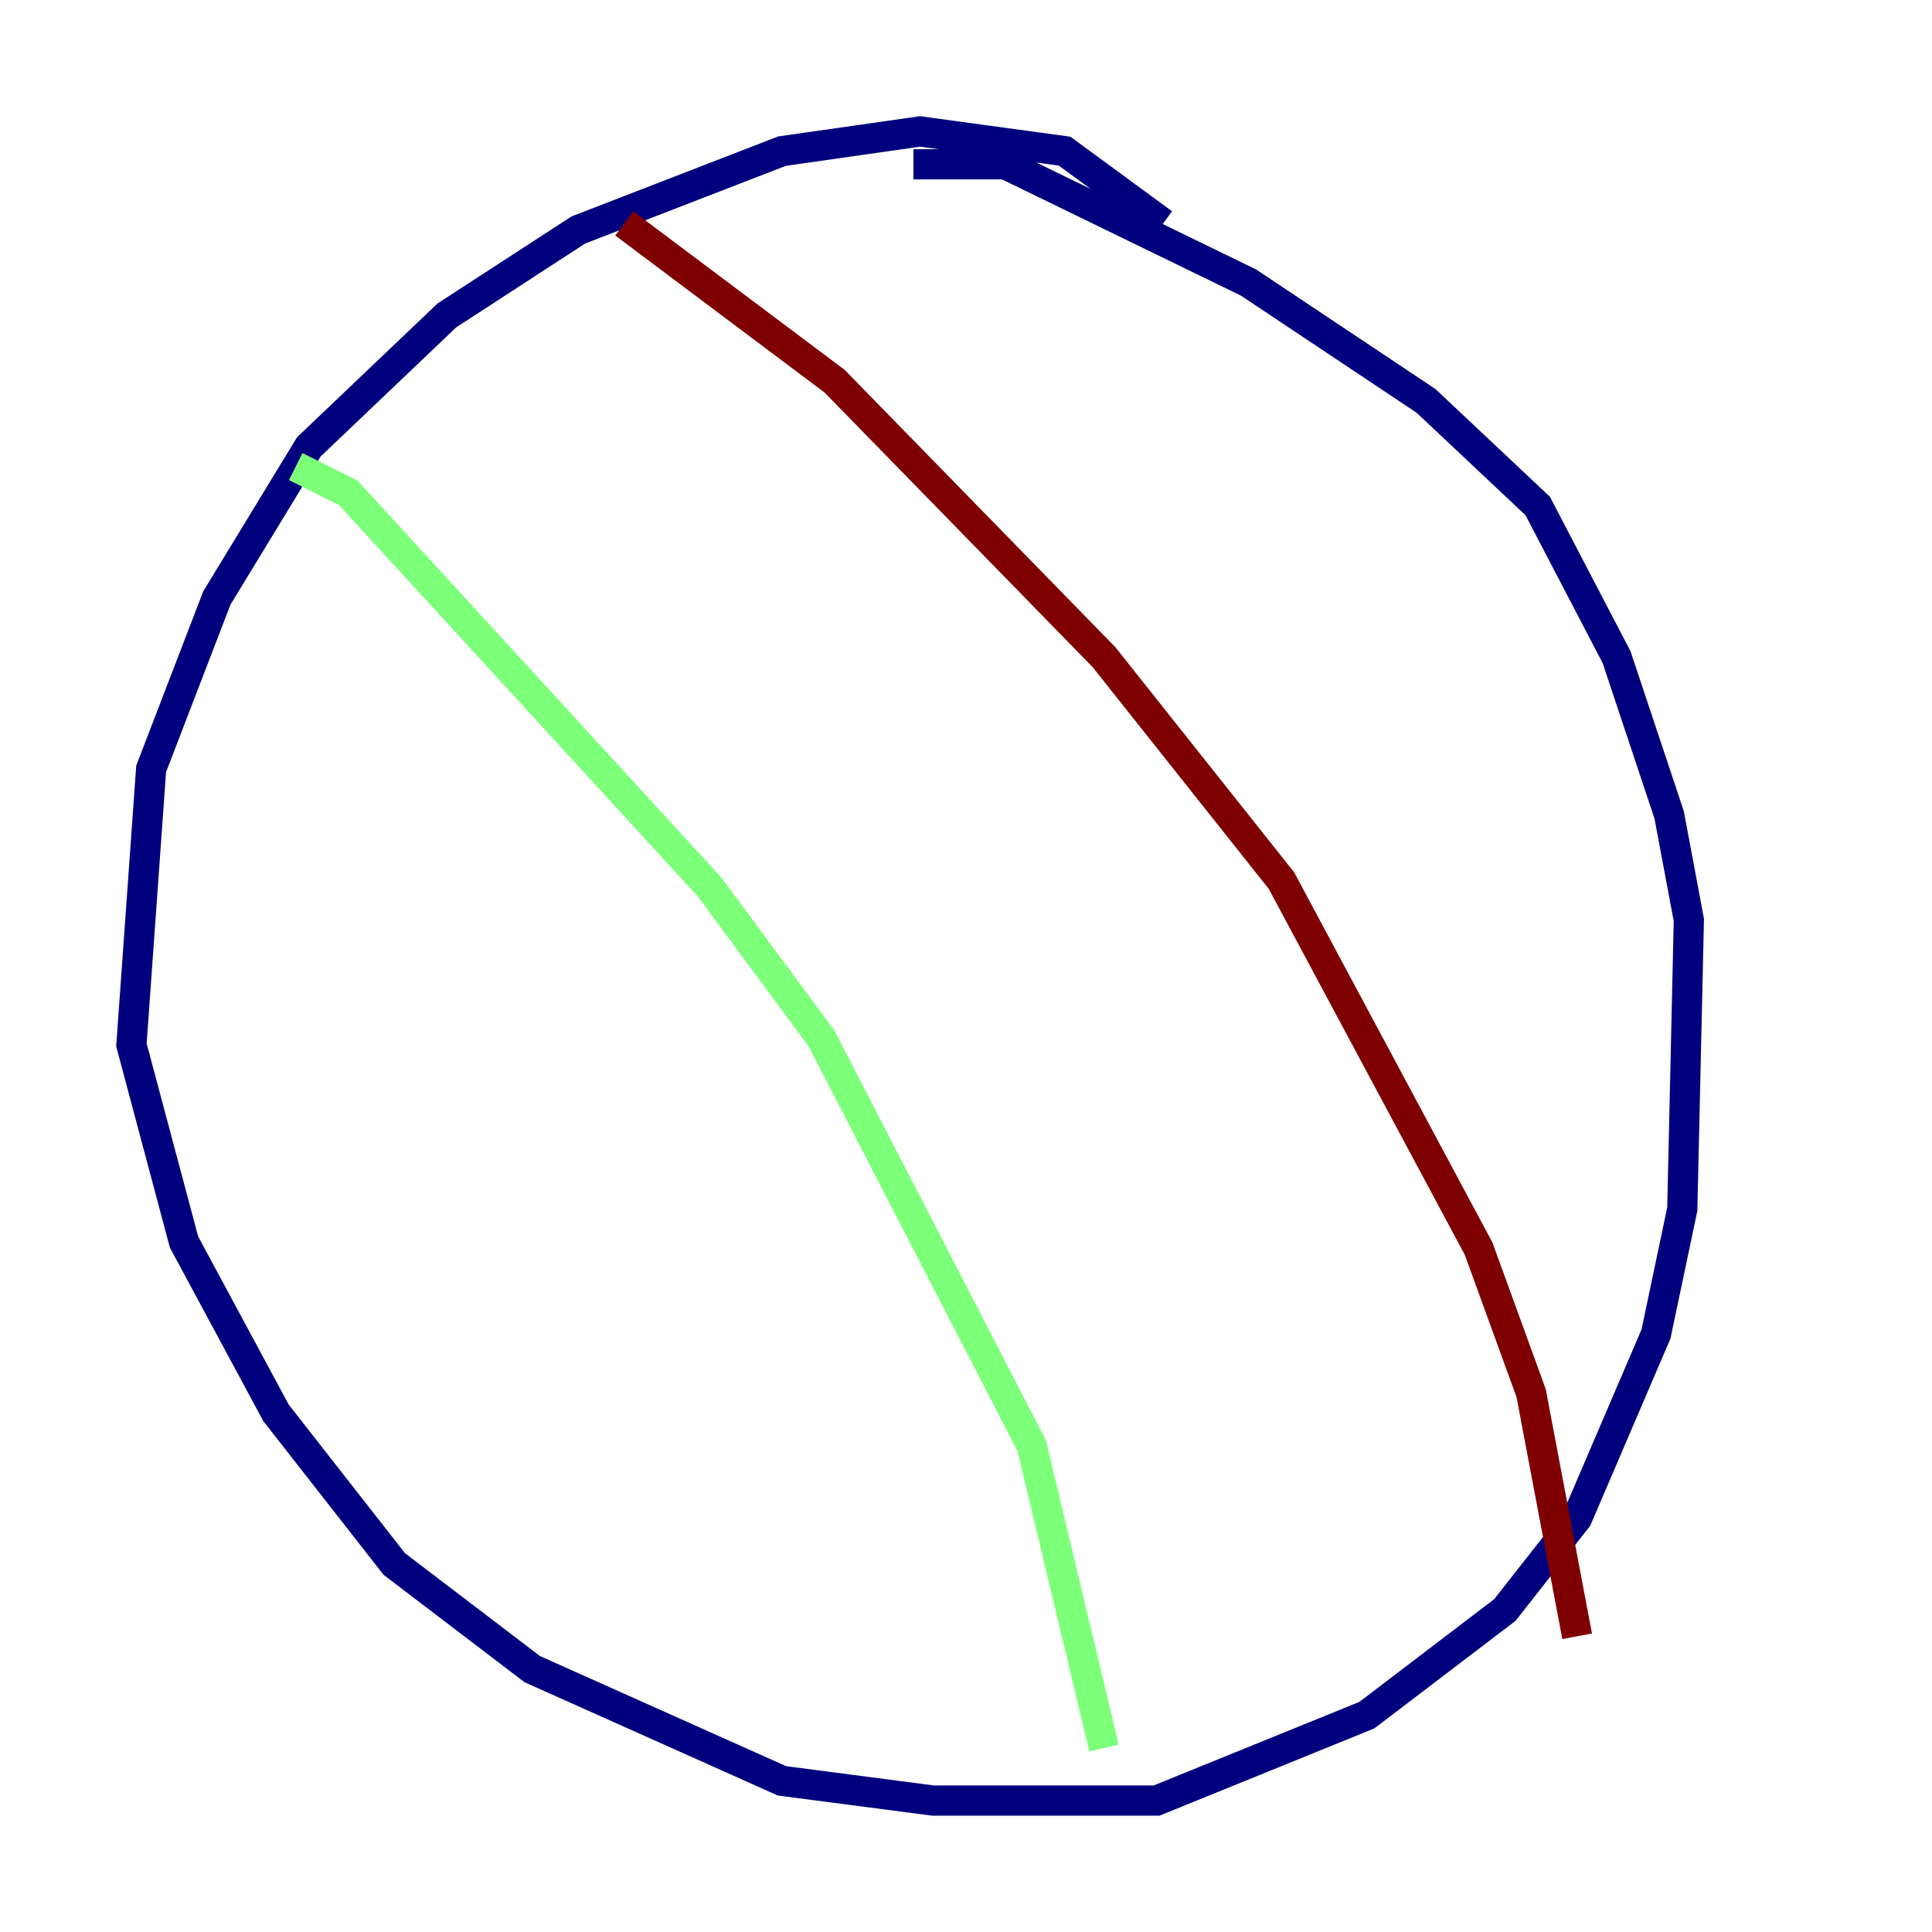<?xml version="1.0" encoding="utf-8" ?>
<svg baseProfile="tiny" height="128" version="1.2" viewBox="0,0,128,128" width="128" xmlns="http://www.w3.org/2000/svg" xmlns:ev="http://www.w3.org/2001/xml-events" xmlns:xlink="http://www.w3.org/1999/xlink"><defs /><polyline fill="none" points="77.061,14.803 70.531,10.014 60.952,8.707 51.809,10.014 38.313,15.238 29.605,20.898 20.463,29.605 14.367,39.619 10.014,50.939 8.707,69.225 12.191,82.286 18.286,93.605 26.122,103.619 35.265,110.585 51.809,117.986 61.823,119.293 76.626,119.293 90.558,113.633 99.701,106.667 104.49,100.571 109.714,88.381 111.456,80.109 111.891,60.952 110.585,53.986 107.102,43.537 101.878,33.524 94.476,26.558 82.721,18.721 66.612,10.884 60.517,10.884" stroke="#00007f" stroke-width="2" /><polyline fill="none" points="19.592,30.912 23.075,32.653 47.02,58.776 54.422,68.789 68.354,95.782 73.143,115.809" stroke="#7cff79" stroke-width="2" /><polyline fill="none" points="41.361,14.803 55.292,25.252 73.143,43.537 84.898,58.34 97.959,82.721 101.442,92.299 104.49,108.408" stroke="#7f0000" stroke-width="2" /></svg>